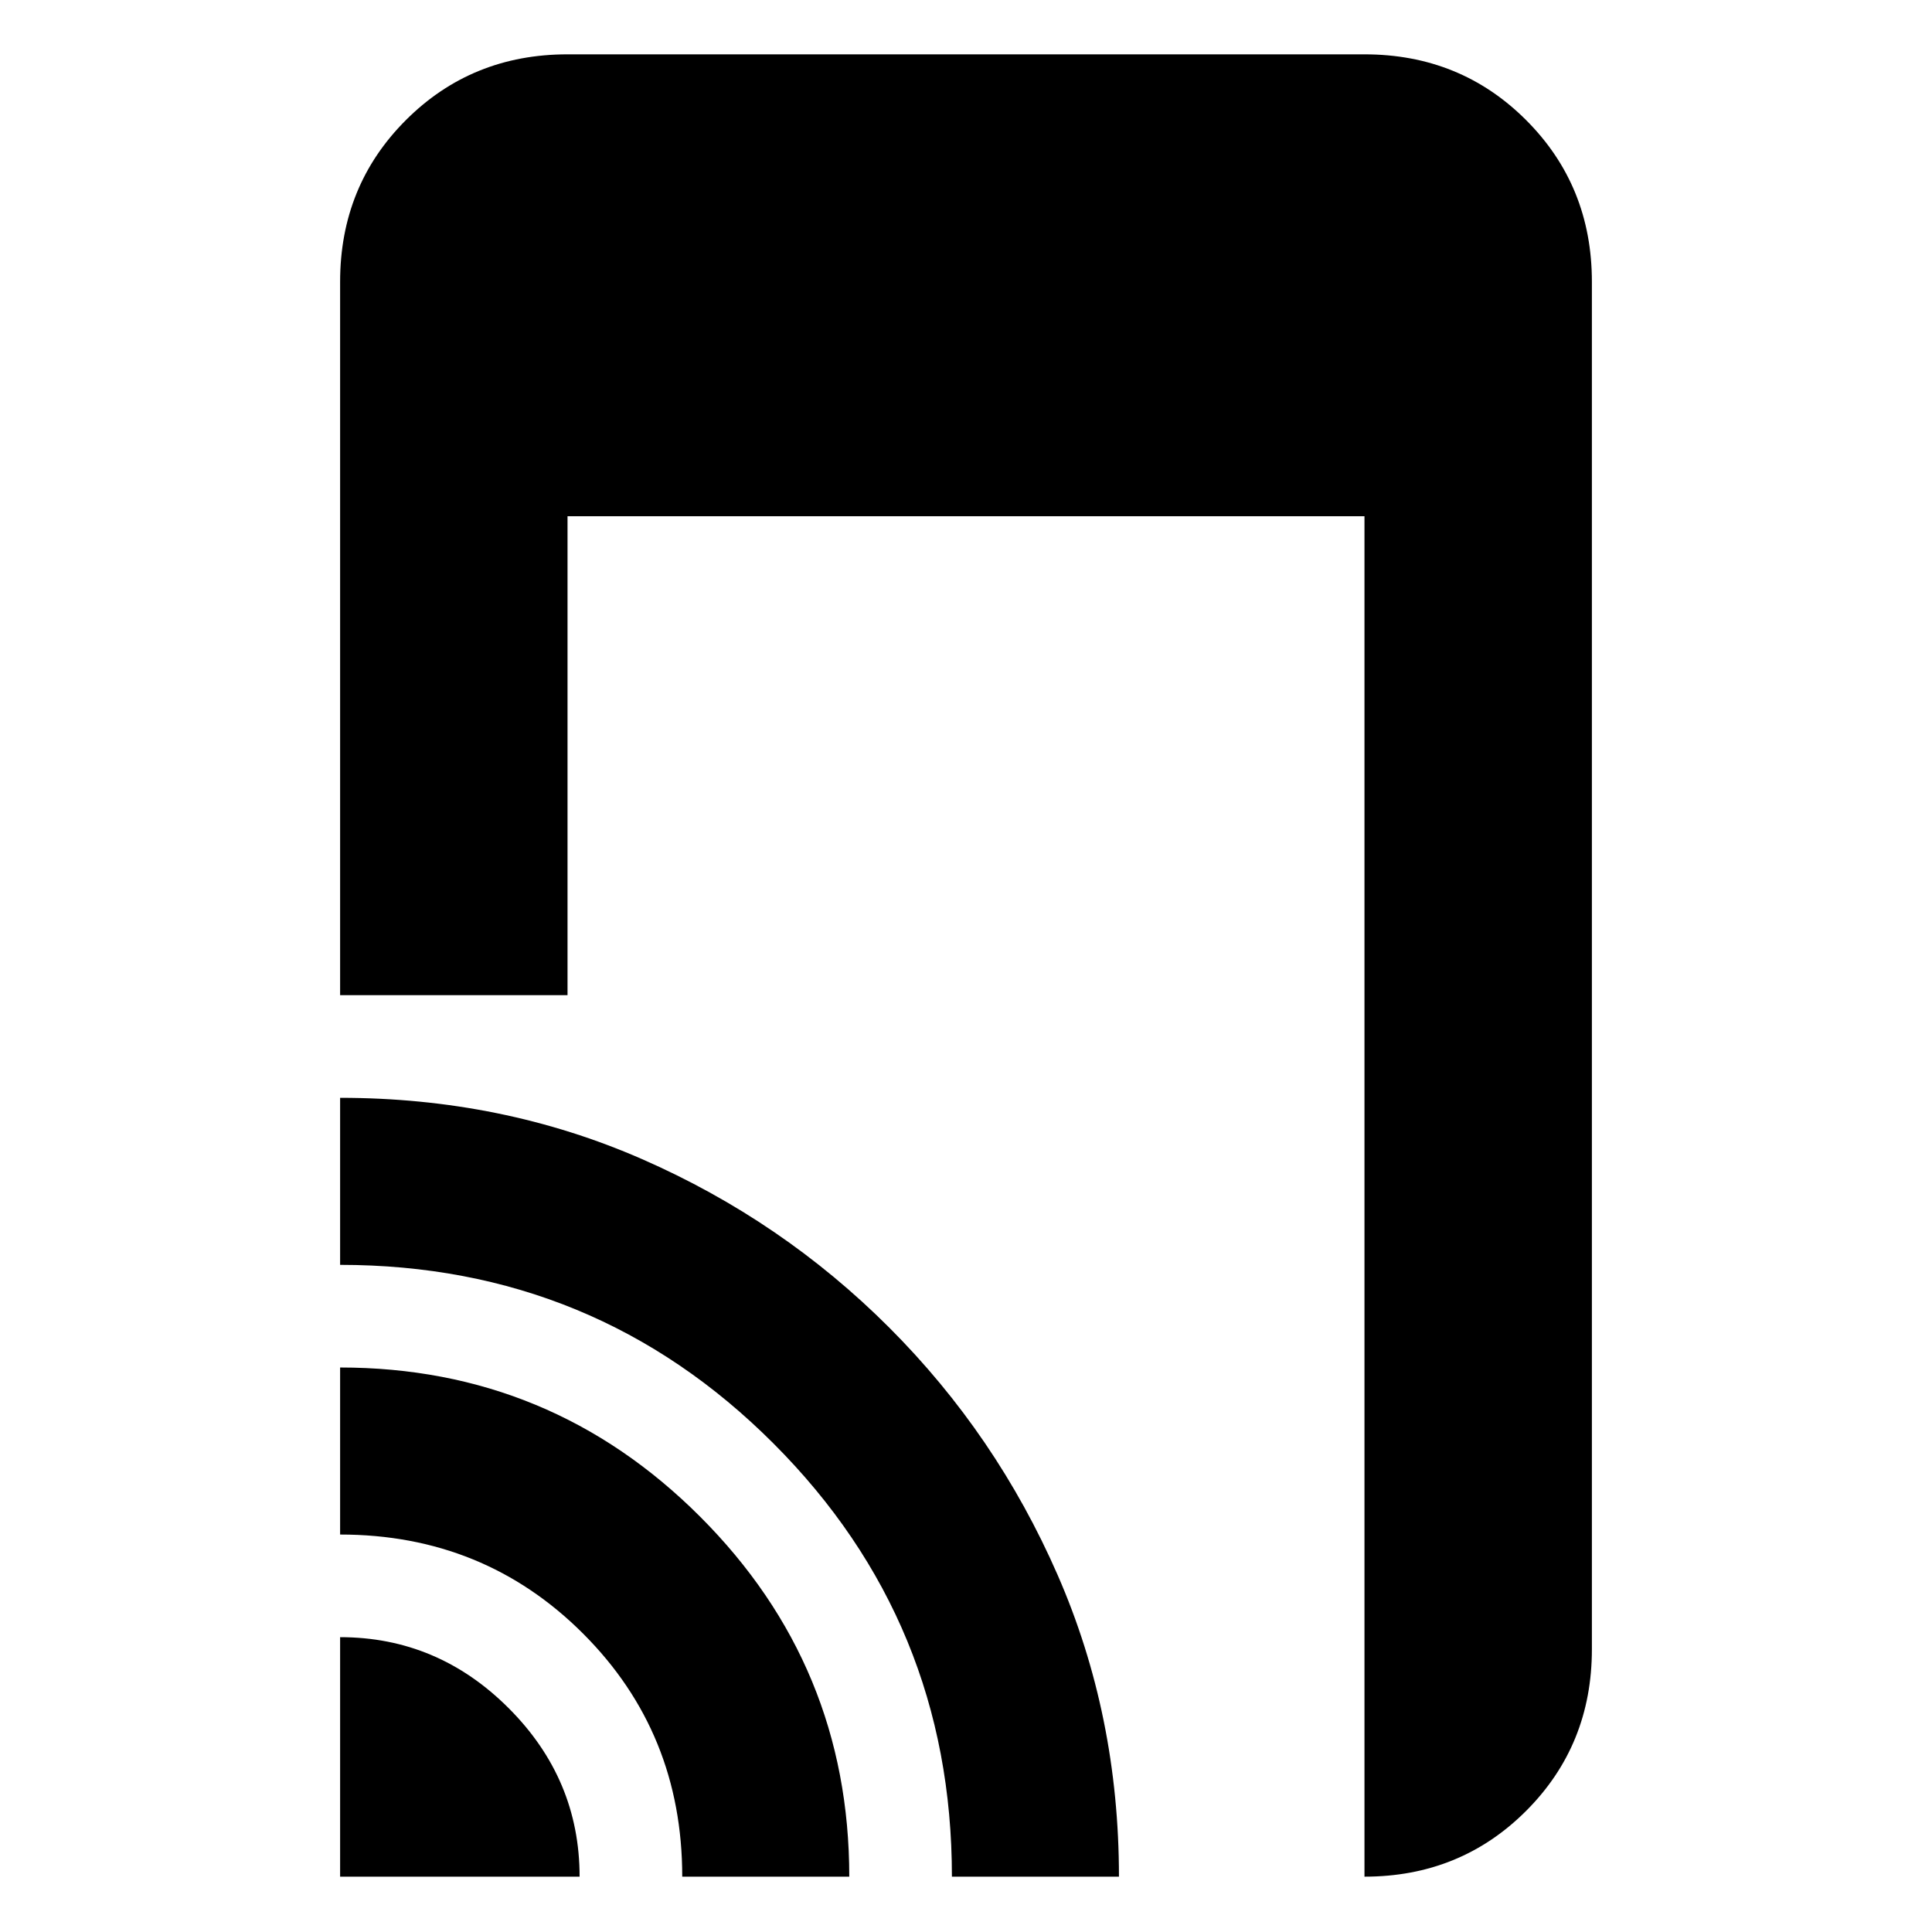 <svg xmlns="http://www.w3.org/2000/svg" height="20" viewBox="0 -960 960 960" width="20"><path d="M169-465.5V-820q0-47.64 32.68-80.32Q234.36-933 282-933h396q47.64 0 80.32 32.68Q791-867.64 791-820v679.5q0 47.64-32.68 80.32Q725.64-27.5 678-27.5v-676H282v238H169Zm0 438v-119q48.49 0 83.74 35.26Q288-75.99 288-27.5H169Zm170 0q0-71.5-49.25-120.75T169-197.5v-83q104.75 0 178.88 74.12Q422-132.25 422-27.5h-83Zm134 0q0-126.5-88.67-215.25Q295.65-331.5 169-331.5v-83q80.5 0 150.08 30.48 69.58 30.47 122.8 83.72 53.21 53.24 83.66 122.92Q556-107.7 556-27.5h-83Z"/></svg>